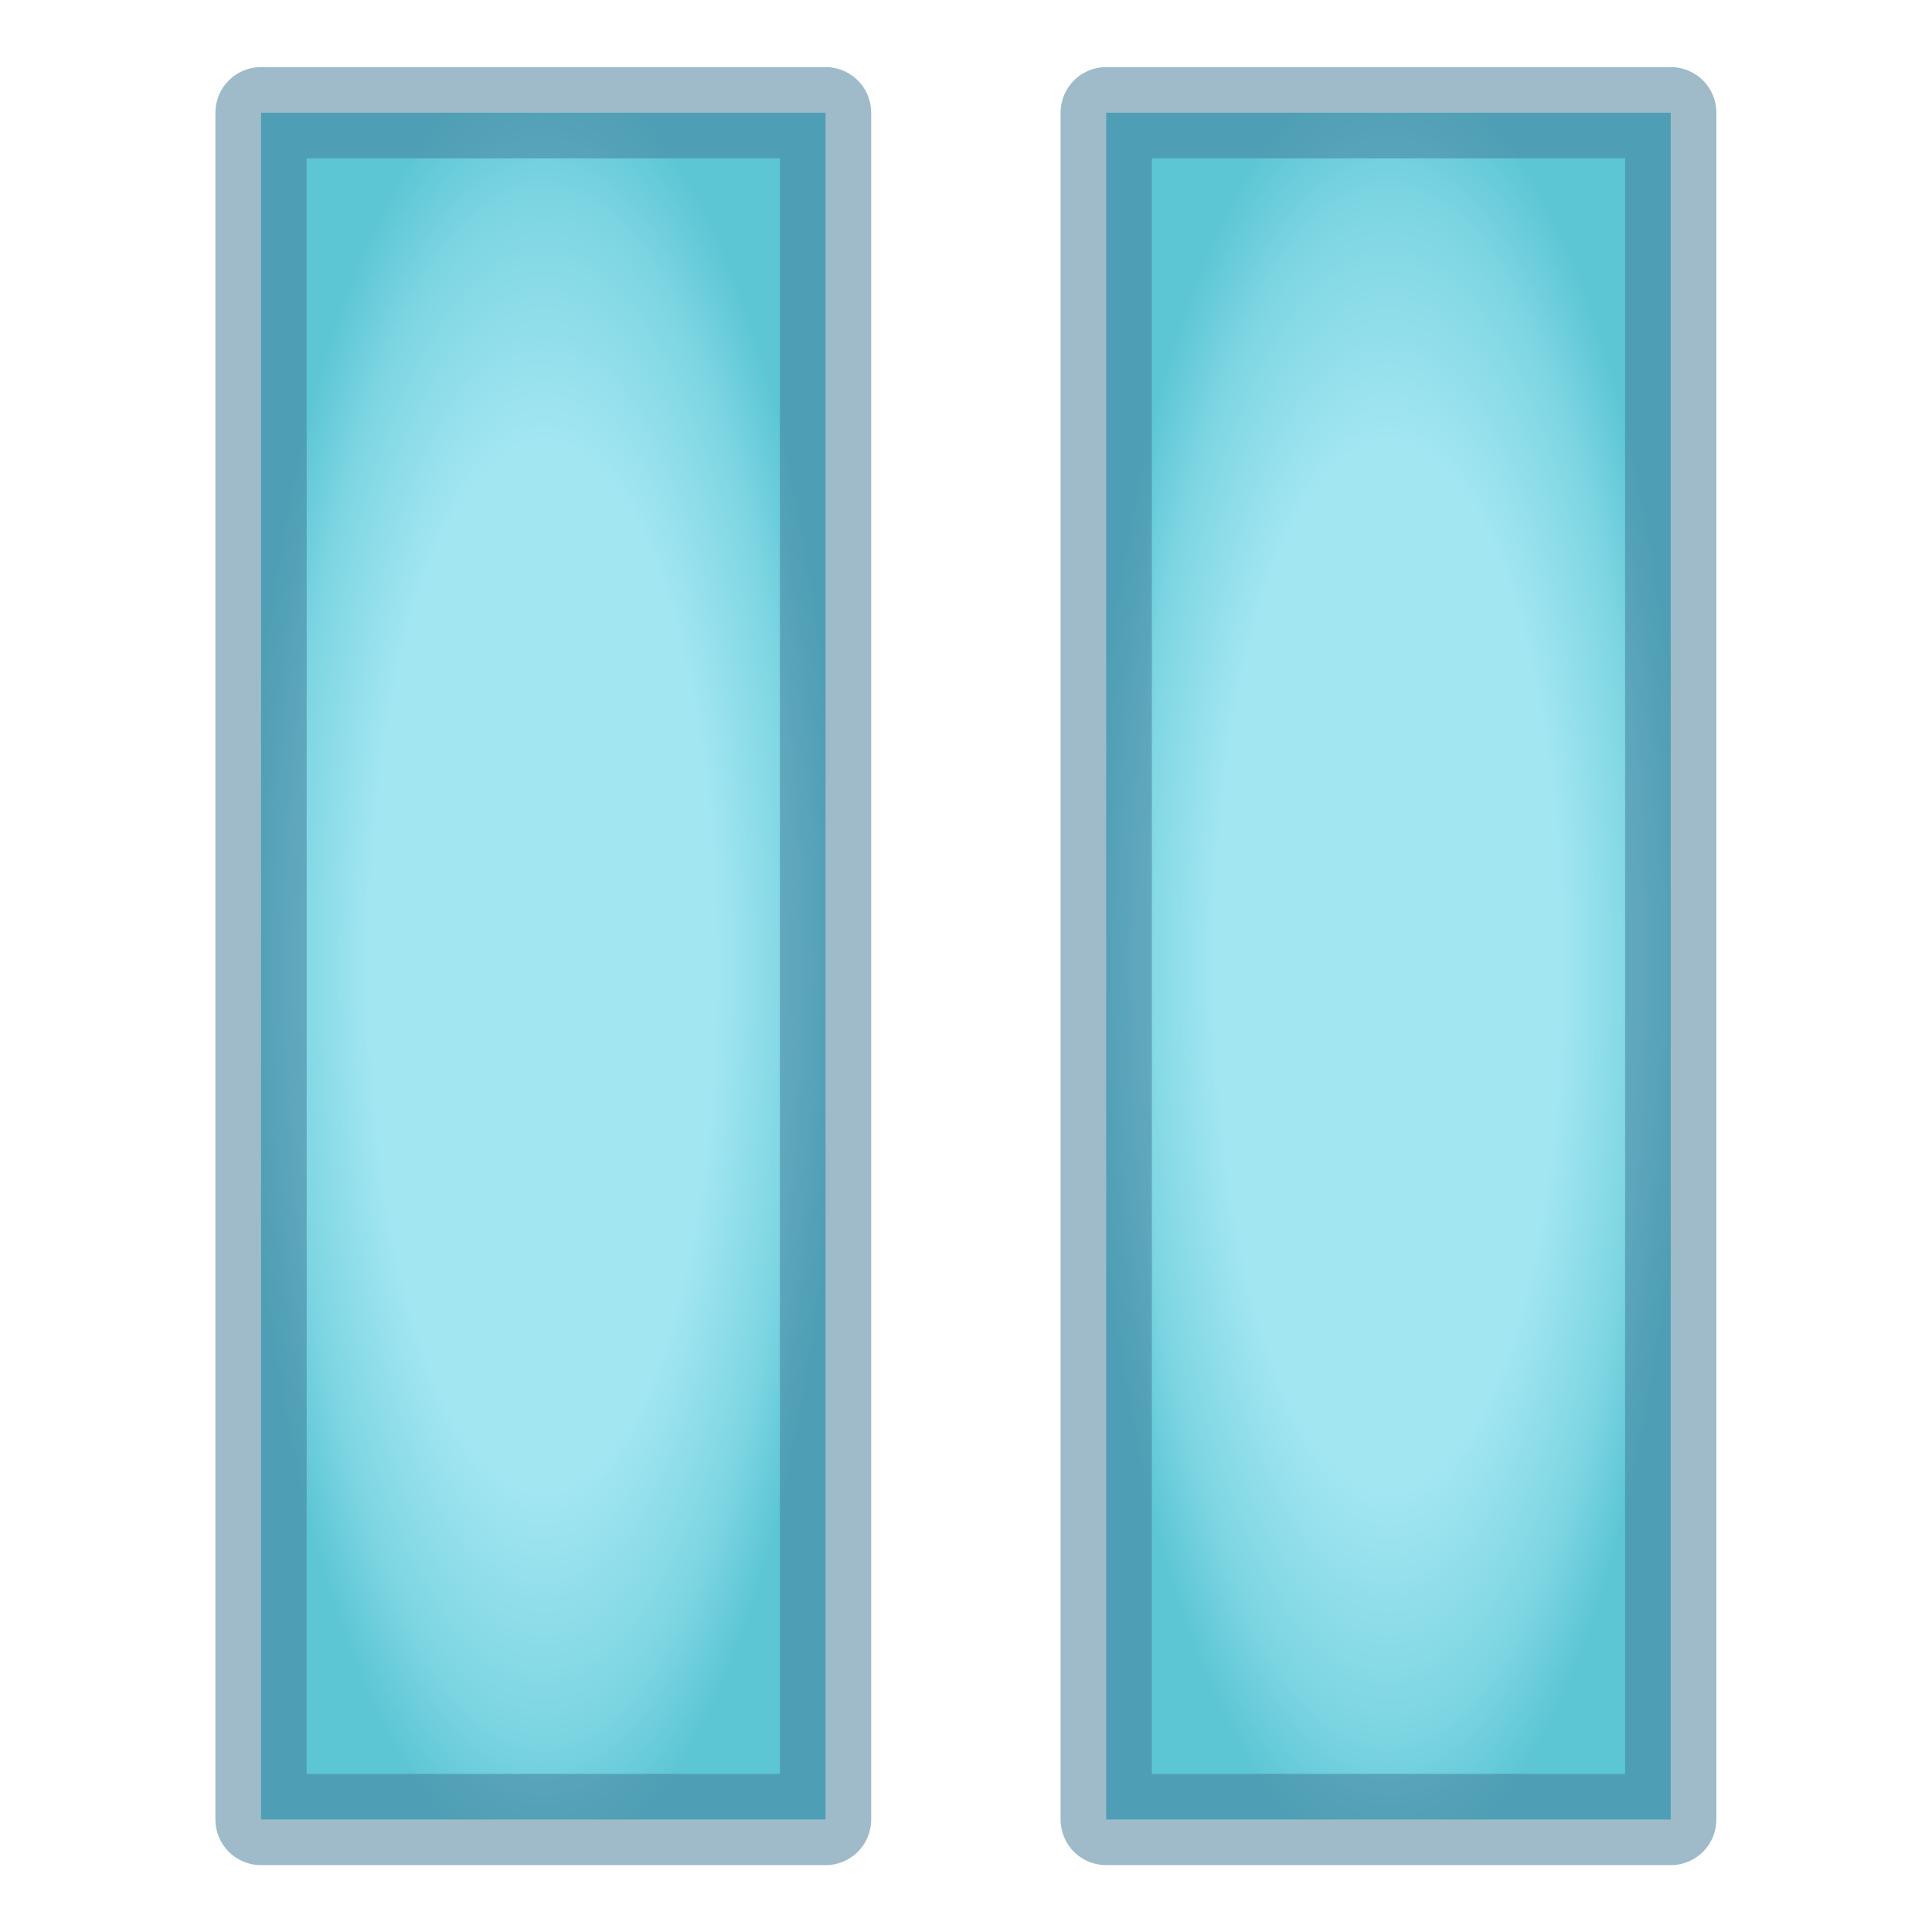 <?xml version="1.0" encoding="UTF-8" standalone="no"?>
<!-- Created with Inkscape (http://www.inkscape.org/) -->

<svg
   width="32"
   height="32"
   viewBox="0 0 8.467 8.467"
   version="1.1"
   id="svg1517"
   sodipodi:docname="AudioPause.svg"
   inkscape:version="1.2.2 (732a01da63, 2022-12-09)"
   xml:space="preserve"
   xmlns:inkscape="http://www.inkscape.org/namespaces/inkscape"
   xmlns:sodipodi="http://sodipodi.sourceforge.net/DTD/sodipodi-0.dtd"
   xmlns:xlink="http://www.w3.org/1999/xlink"
   xmlns="http://www.w3.org/2000/svg"
   xmlns:svg="http://www.w3.org/2000/svg"><sodipodi:namedview
     id="namedview1519"
     pagecolor="#505050"
     bordercolor="#eeeeee"
     borderopacity="1"
     inkscape:showpageshadow="0"
     inkscape:pageopacity="0"
     inkscape:pagecheckerboard="0"
     inkscape:deskcolor="#505050"
     inkscape:document-units="mm"
     showgrid="false"
     inkscape:zoom="13.455443"
     inkscape:cx="14.157839"
     inkscape:cy="22.853205"
     inkscape:window-width="1280"
     inkscape:window-height="961"
     inkscape:window-x="-8"
     inkscape:window-y="-8"
     inkscape:window-maximized="1"
     inkscape:current-layer="svg1517" /><defs
     id="defs1514"><linearGradient
       inkscape:collect="always"
       id="linearGradient3371"><stop
         style="stop-color:#a2e6f2;stop-opacity:1;"
         offset="0.58"
         id="stop3367" /><stop
         style="stop-color:#7fd6e3;stop-opacity:1;"
         offset="0.839"
         id="stop8436" /><stop
         style="stop-color:#5dc6d4;stop-opacity:1;"
         offset="1"
         id="stop3369" /></linearGradient><radialGradient
       inkscape:collect="always"
       xlink:href="#linearGradient3371"
       id="radialGradient3373"
       cx="4.233"
       cy="4.233"
       fx="4.233"
       fy="4.233"
       r="3.857"
       gradientUnits="userSpaceOnUse"
       spreadMethod="pad"
       gradientTransform="matrix(0.338,0,0,1.023,0.949,-0.095)" /><radialGradient
       inkscape:collect="always"
       xlink:href="#linearGradient3371"
       id="radialGradient10252"
       gradientUnits="userSpaceOnUse"
       gradientTransform="matrix(0.338,0,0,1.023,4.654,-0.095)"
       cx="4.233"
       cy="4.233"
       fx="4.233"
       fy="4.233"
       r="3.857"
       spreadMethod="pad" /></defs><rect
     style="fill:url(#radialGradient3373);fill-opacity:1;stroke:#407995;stroke-width:0.4;stroke-linecap:round;stroke-linejoin:round;stroke-dasharray:none;stroke-opacity:0.502;paint-order:stroke fill markers"
     id="rect1205"
     width="2.474"
     height="7.48"
     x="1.144"
     y="0.494" /><rect
     style="fill:url(#radialGradient10252);fill-opacity:1;stroke:#407995;stroke-width:0.4;stroke-linecap:round;stroke-linejoin:round;stroke-dasharray:none;stroke-opacity:0.502;paint-order:stroke fill markers"
     id="rect10250"
     width="2.474"
     height="7.48"
     x="4.848"
     y="0.494" /></svg>
